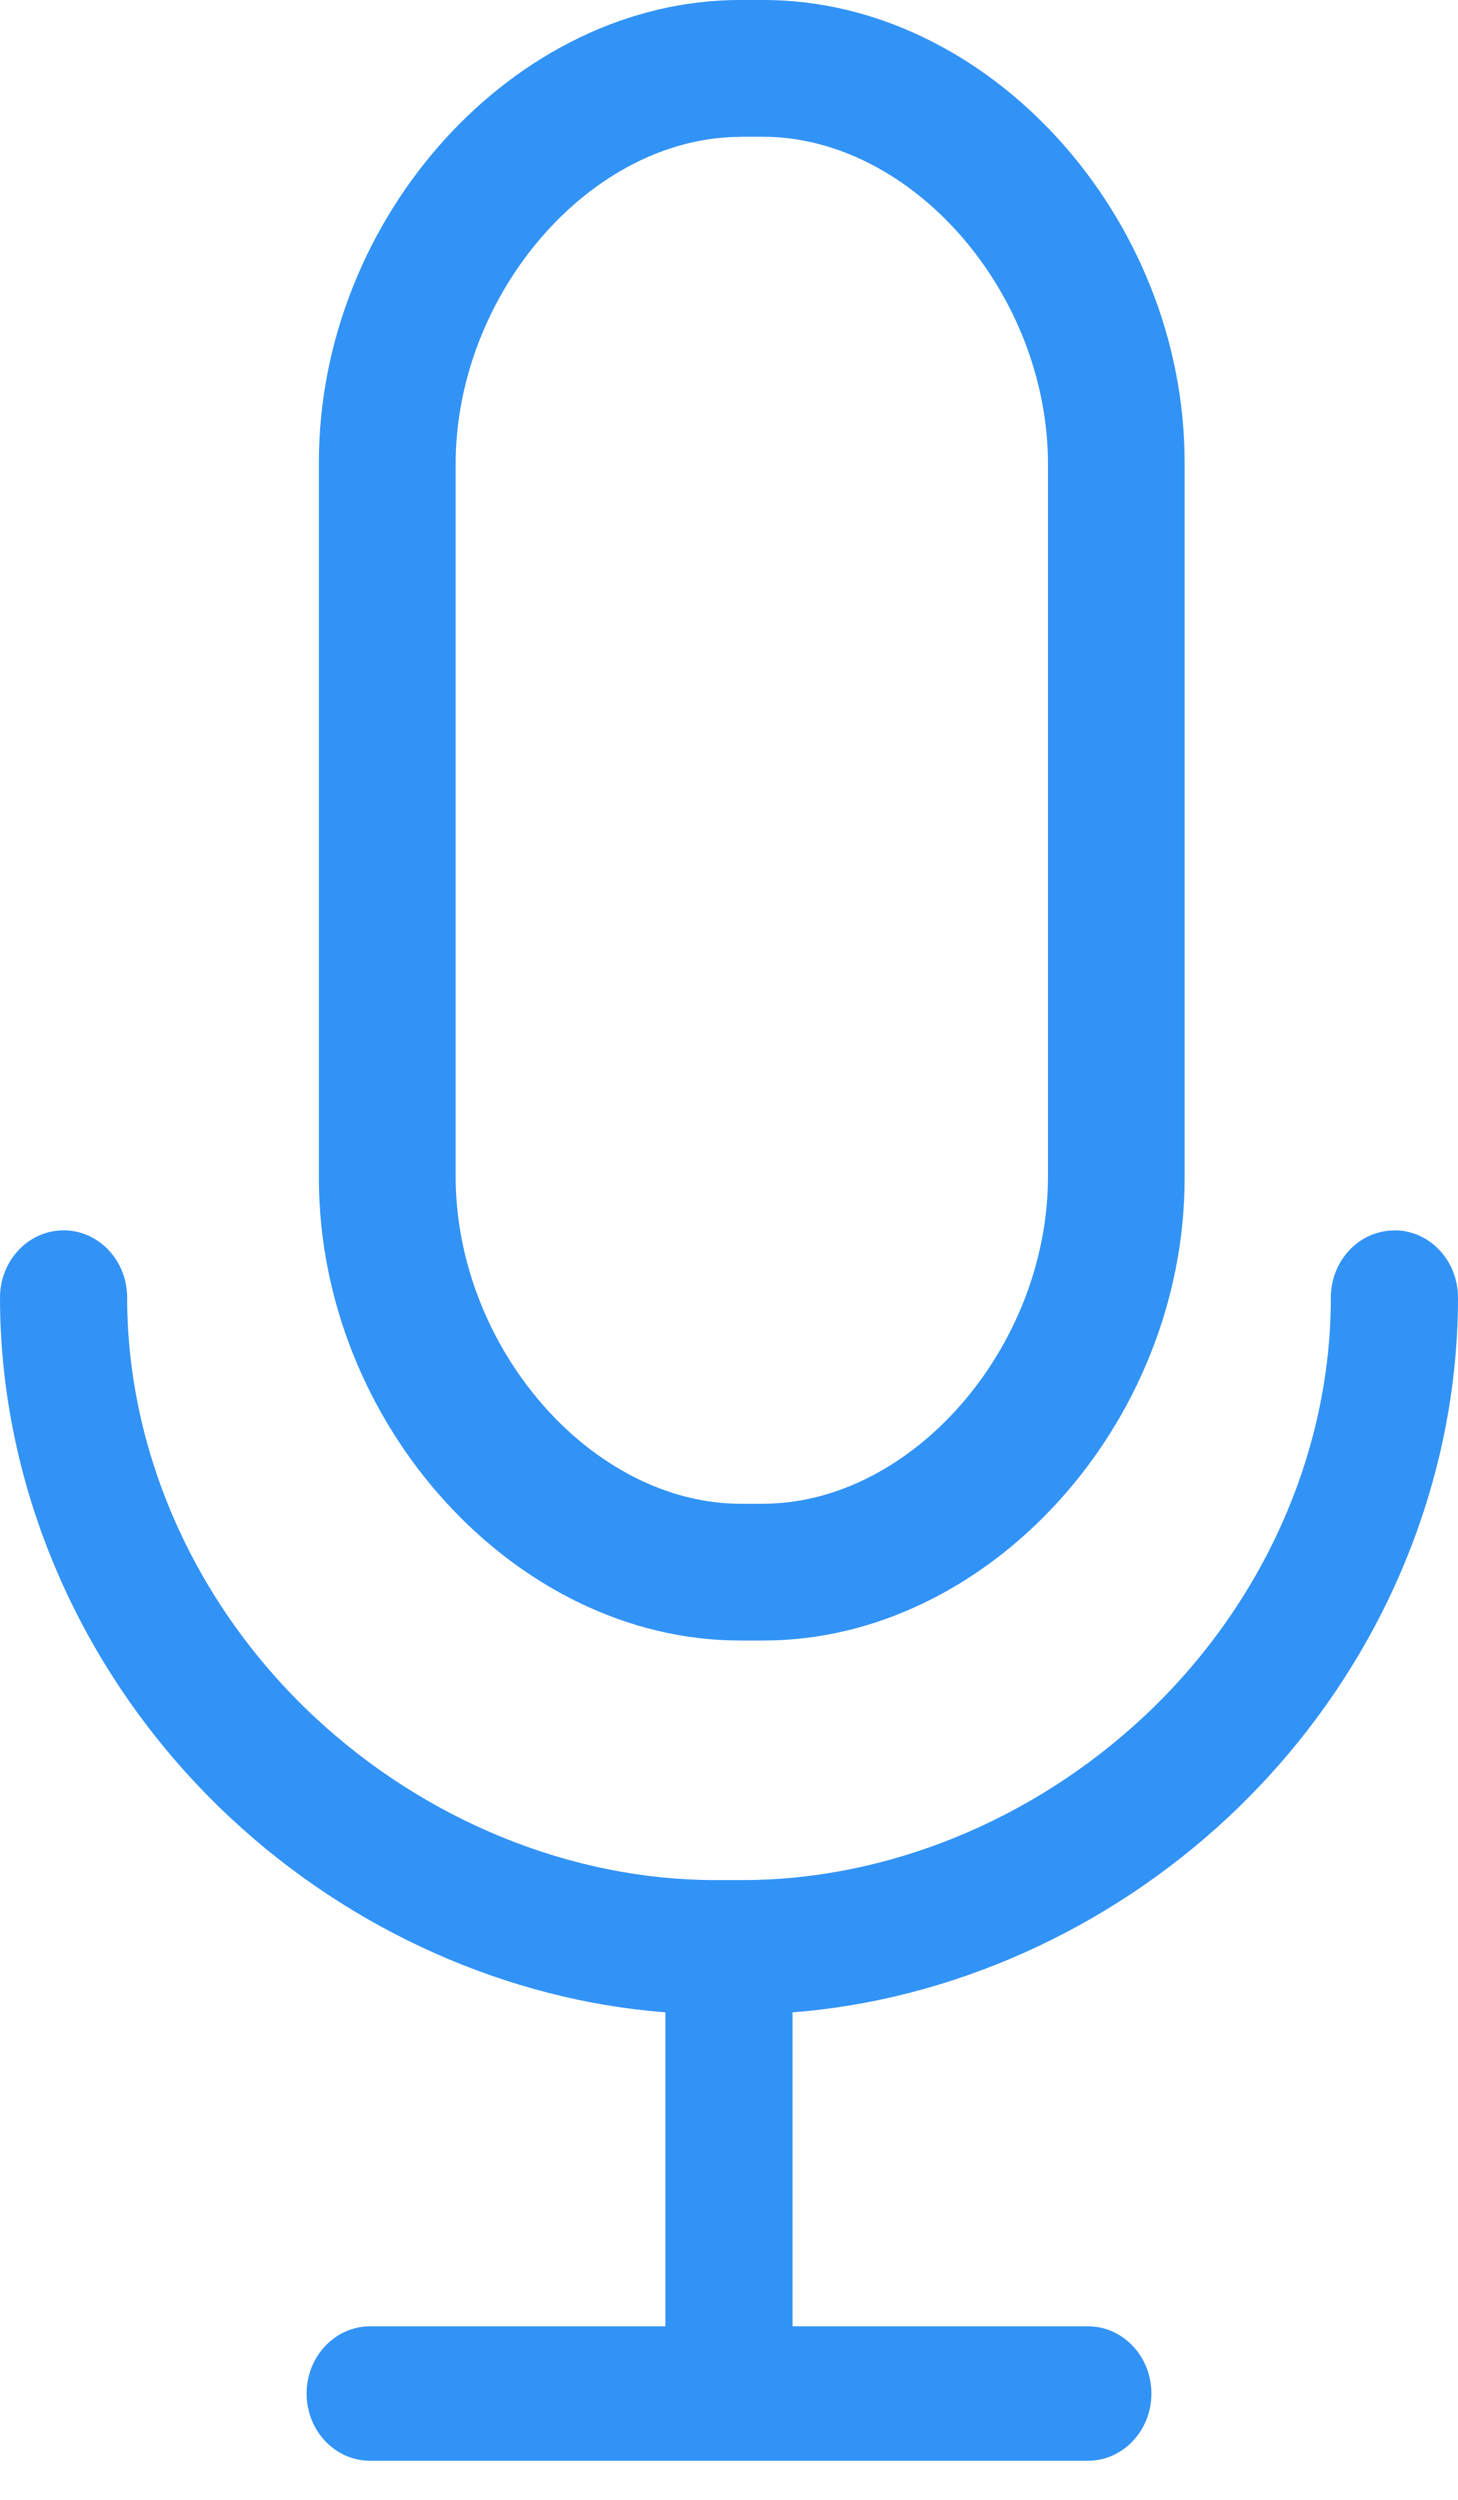 <svg xmlns="http://www.w3.org/2000/svg" width="14" height="24" viewBox="0 0 14 24">
    <path fill="#3293F6" fill-rule="nonzero" d="M13.39 11.813c-.338 0-.611.288-.611.645 0 1.489-.654 2.955-1.795 4.022-1.067.998-2.47 1.57-3.85 1.57h-.268c-1.38 0-2.783-.572-3.85-1.57-1.14-1.067-1.795-2.533-1.795-4.022 0-.357-.273-.646-.61-.646-.338 0-.611.29-.611.646 0 1.859.804 3.677 2.207 4.989 1.165 1.09 2.667 1.756 4.182 1.873v3.014H3.554c-.337 0-.61.29-.61.646 0 .356.273.645.61.645h6.892c.337 0 .61-.289.61-.645 0-.357-.273-.646-.61-.646H7.61V19.32c1.516-.117 3.018-.784 4.183-1.873C13.196 16.135 14 14.317 14 12.458c0-.357-.273-.646-.61-.646zm-6.276-10.5h.21c1.433 0 2.739 1.499 2.739 3.146v6.832c0 1.647-1.306 3.146-2.739 3.146h-.21c-1.434 0-2.739-1.5-2.739-3.146V4.46c0-1.647 1.305-3.146 2.739-3.146zm-.01 14.437h.229c2.153 0 4.042-2.075 4.042-4.44V4.44C11.375 2.075 9.486 0 7.333 0h-.228C4.95 0 3.062 2.075 3.062 4.44v6.87c0 2.365 1.89 4.44 4.043 4.44z"/>
</svg>

